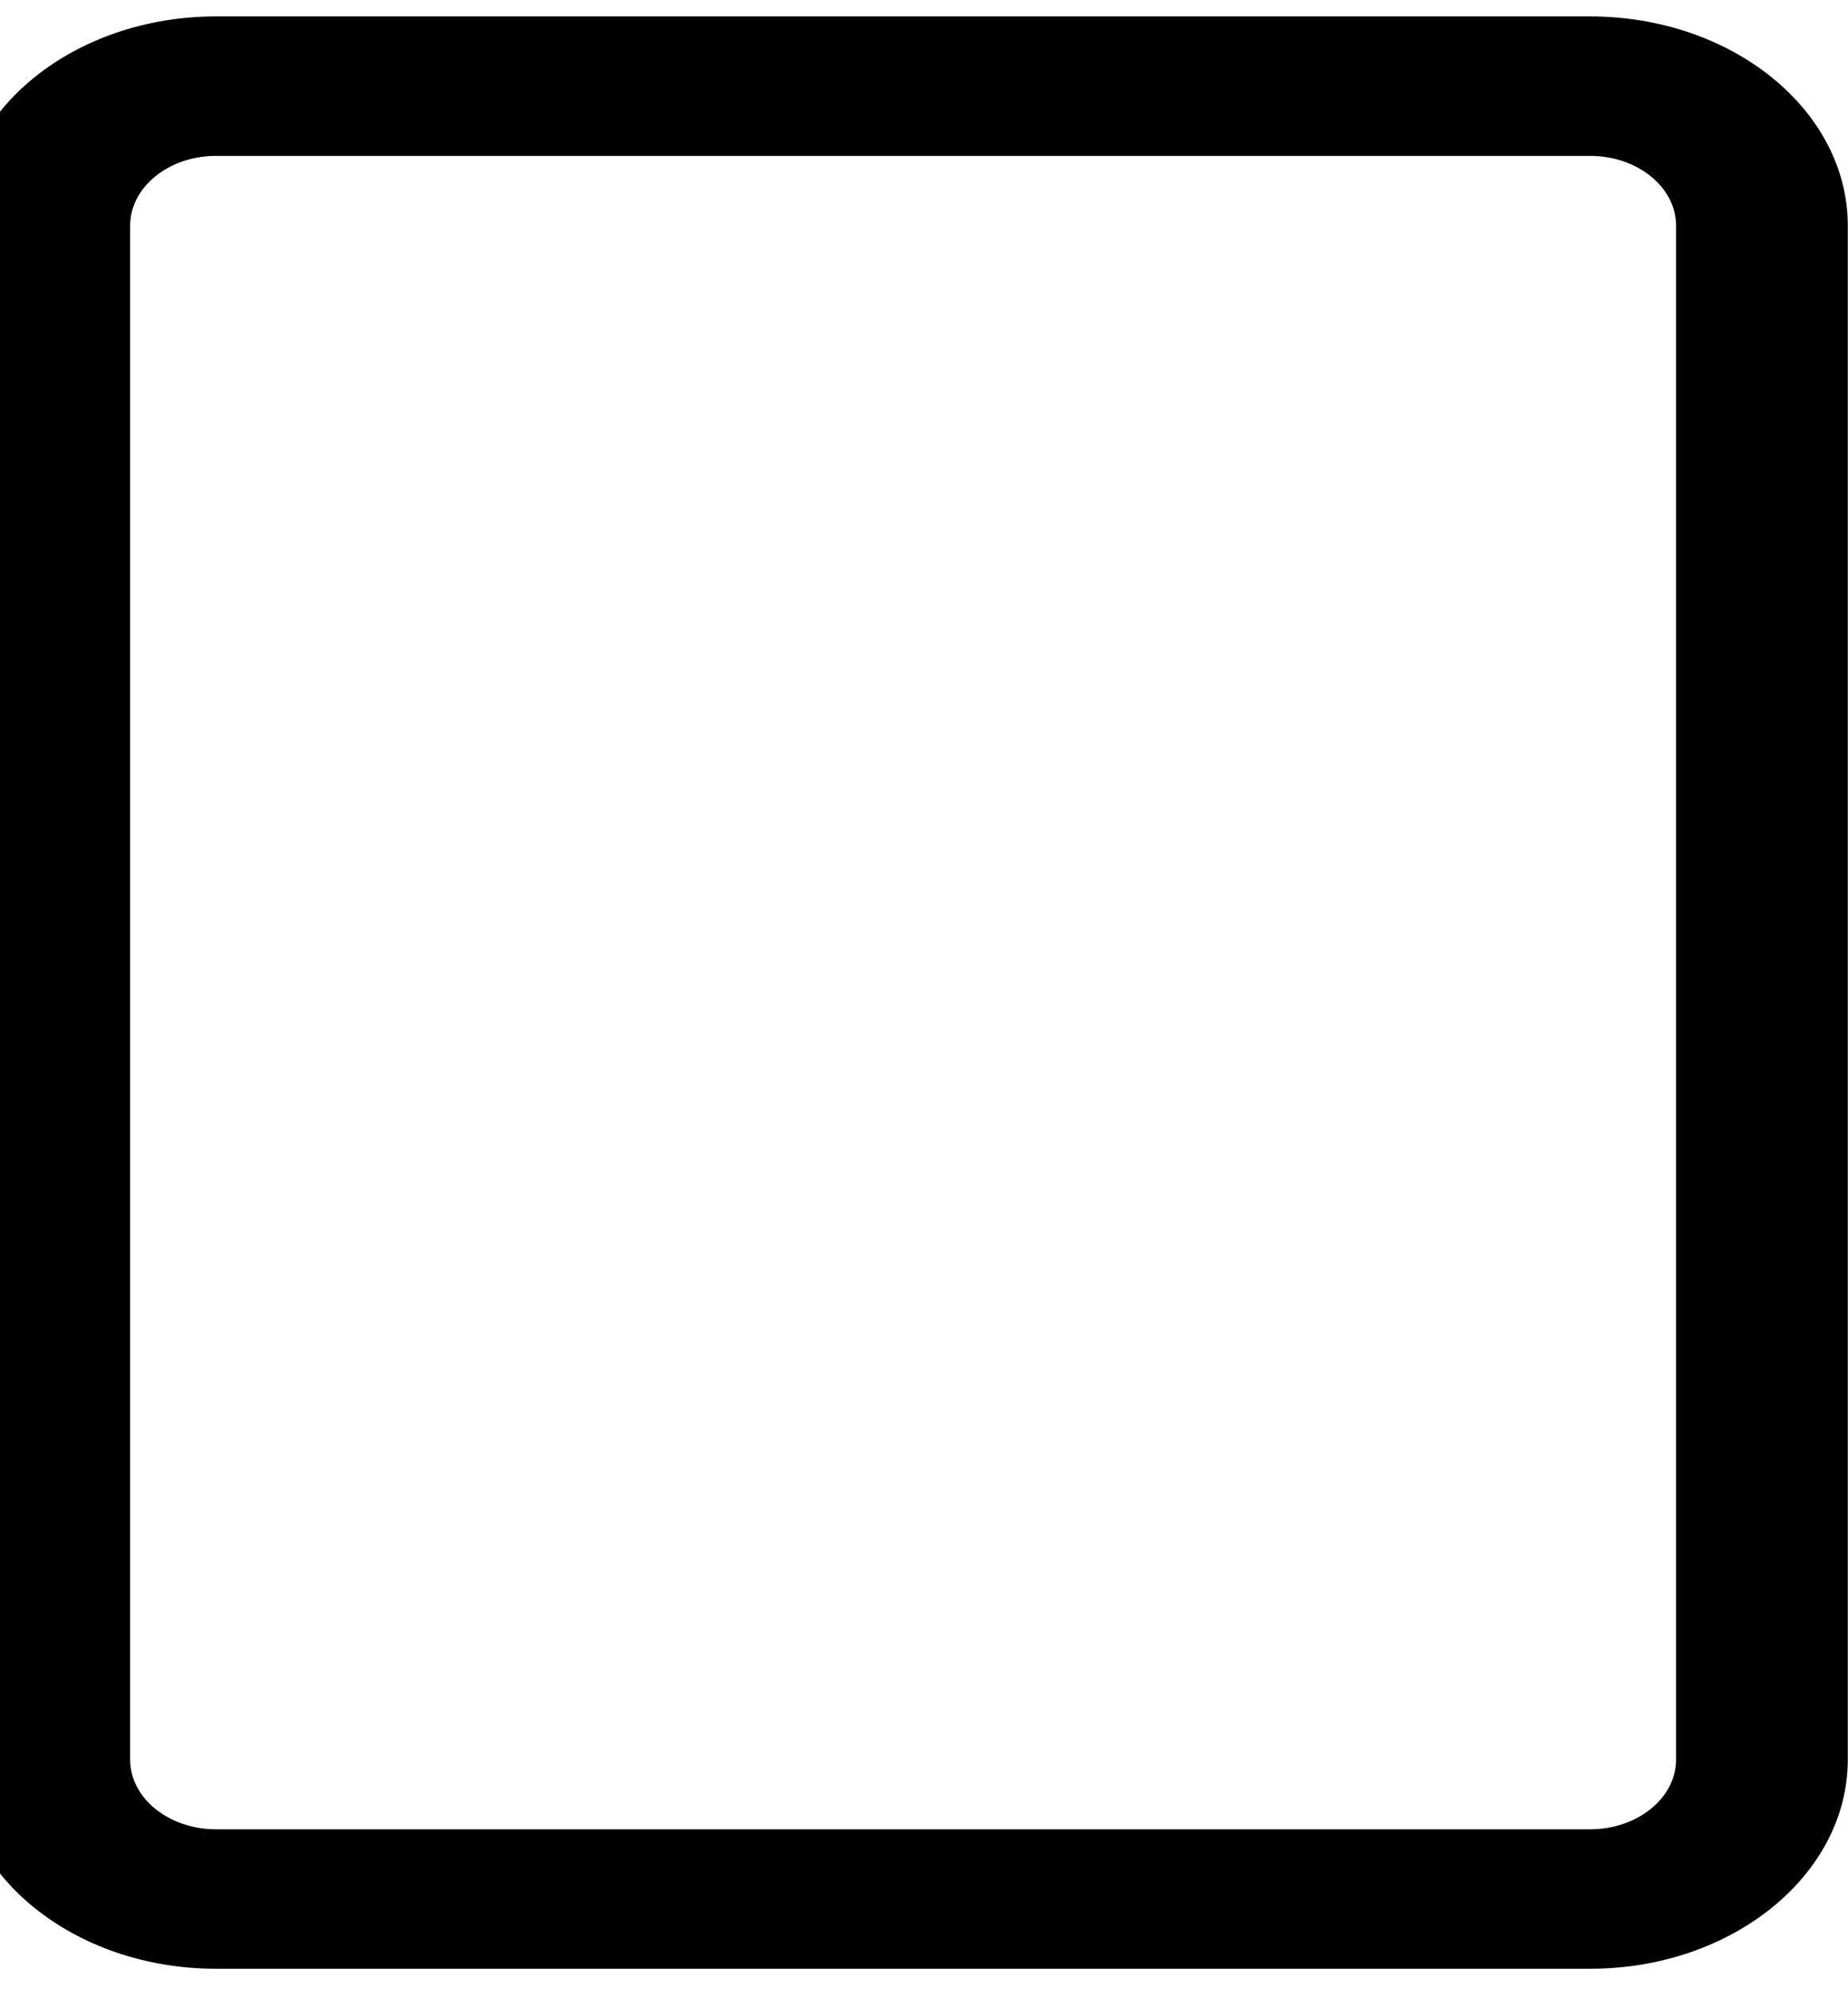 <svg width="26" height="28" viewBox="0 0 26 28" fill="none" xmlns="http://www.w3.org/2000/svg" xmlns:xlink="http://www.w3.org/1999/xlink">
<path d="M22.372,27.684L3.039,27.684C1.04,27.684 -0.586,26.364 -0.586,24.743L-0.586,3.173C-0.586,1.551 1.04,0.231 3.039,0.231L22.372,0.231C24.371,0.231 25.997,1.551 25.997,3.173L25.997,24.743C25.997,26.364 24.371,27.684 22.372,27.684ZM3.039,2.192C2.374,2.192 1.831,2.632 1.831,3.173L1.831,24.743C1.831,25.284 2.374,25.723 3.039,25.723L22.372,25.723C23.037,25.723 23.581,25.284 23.581,24.743L23.581,3.173C23.581,2.632 23.037,2.192 22.372,2.192L3.039,2.192Z" fill="#000000"/>
</svg>
